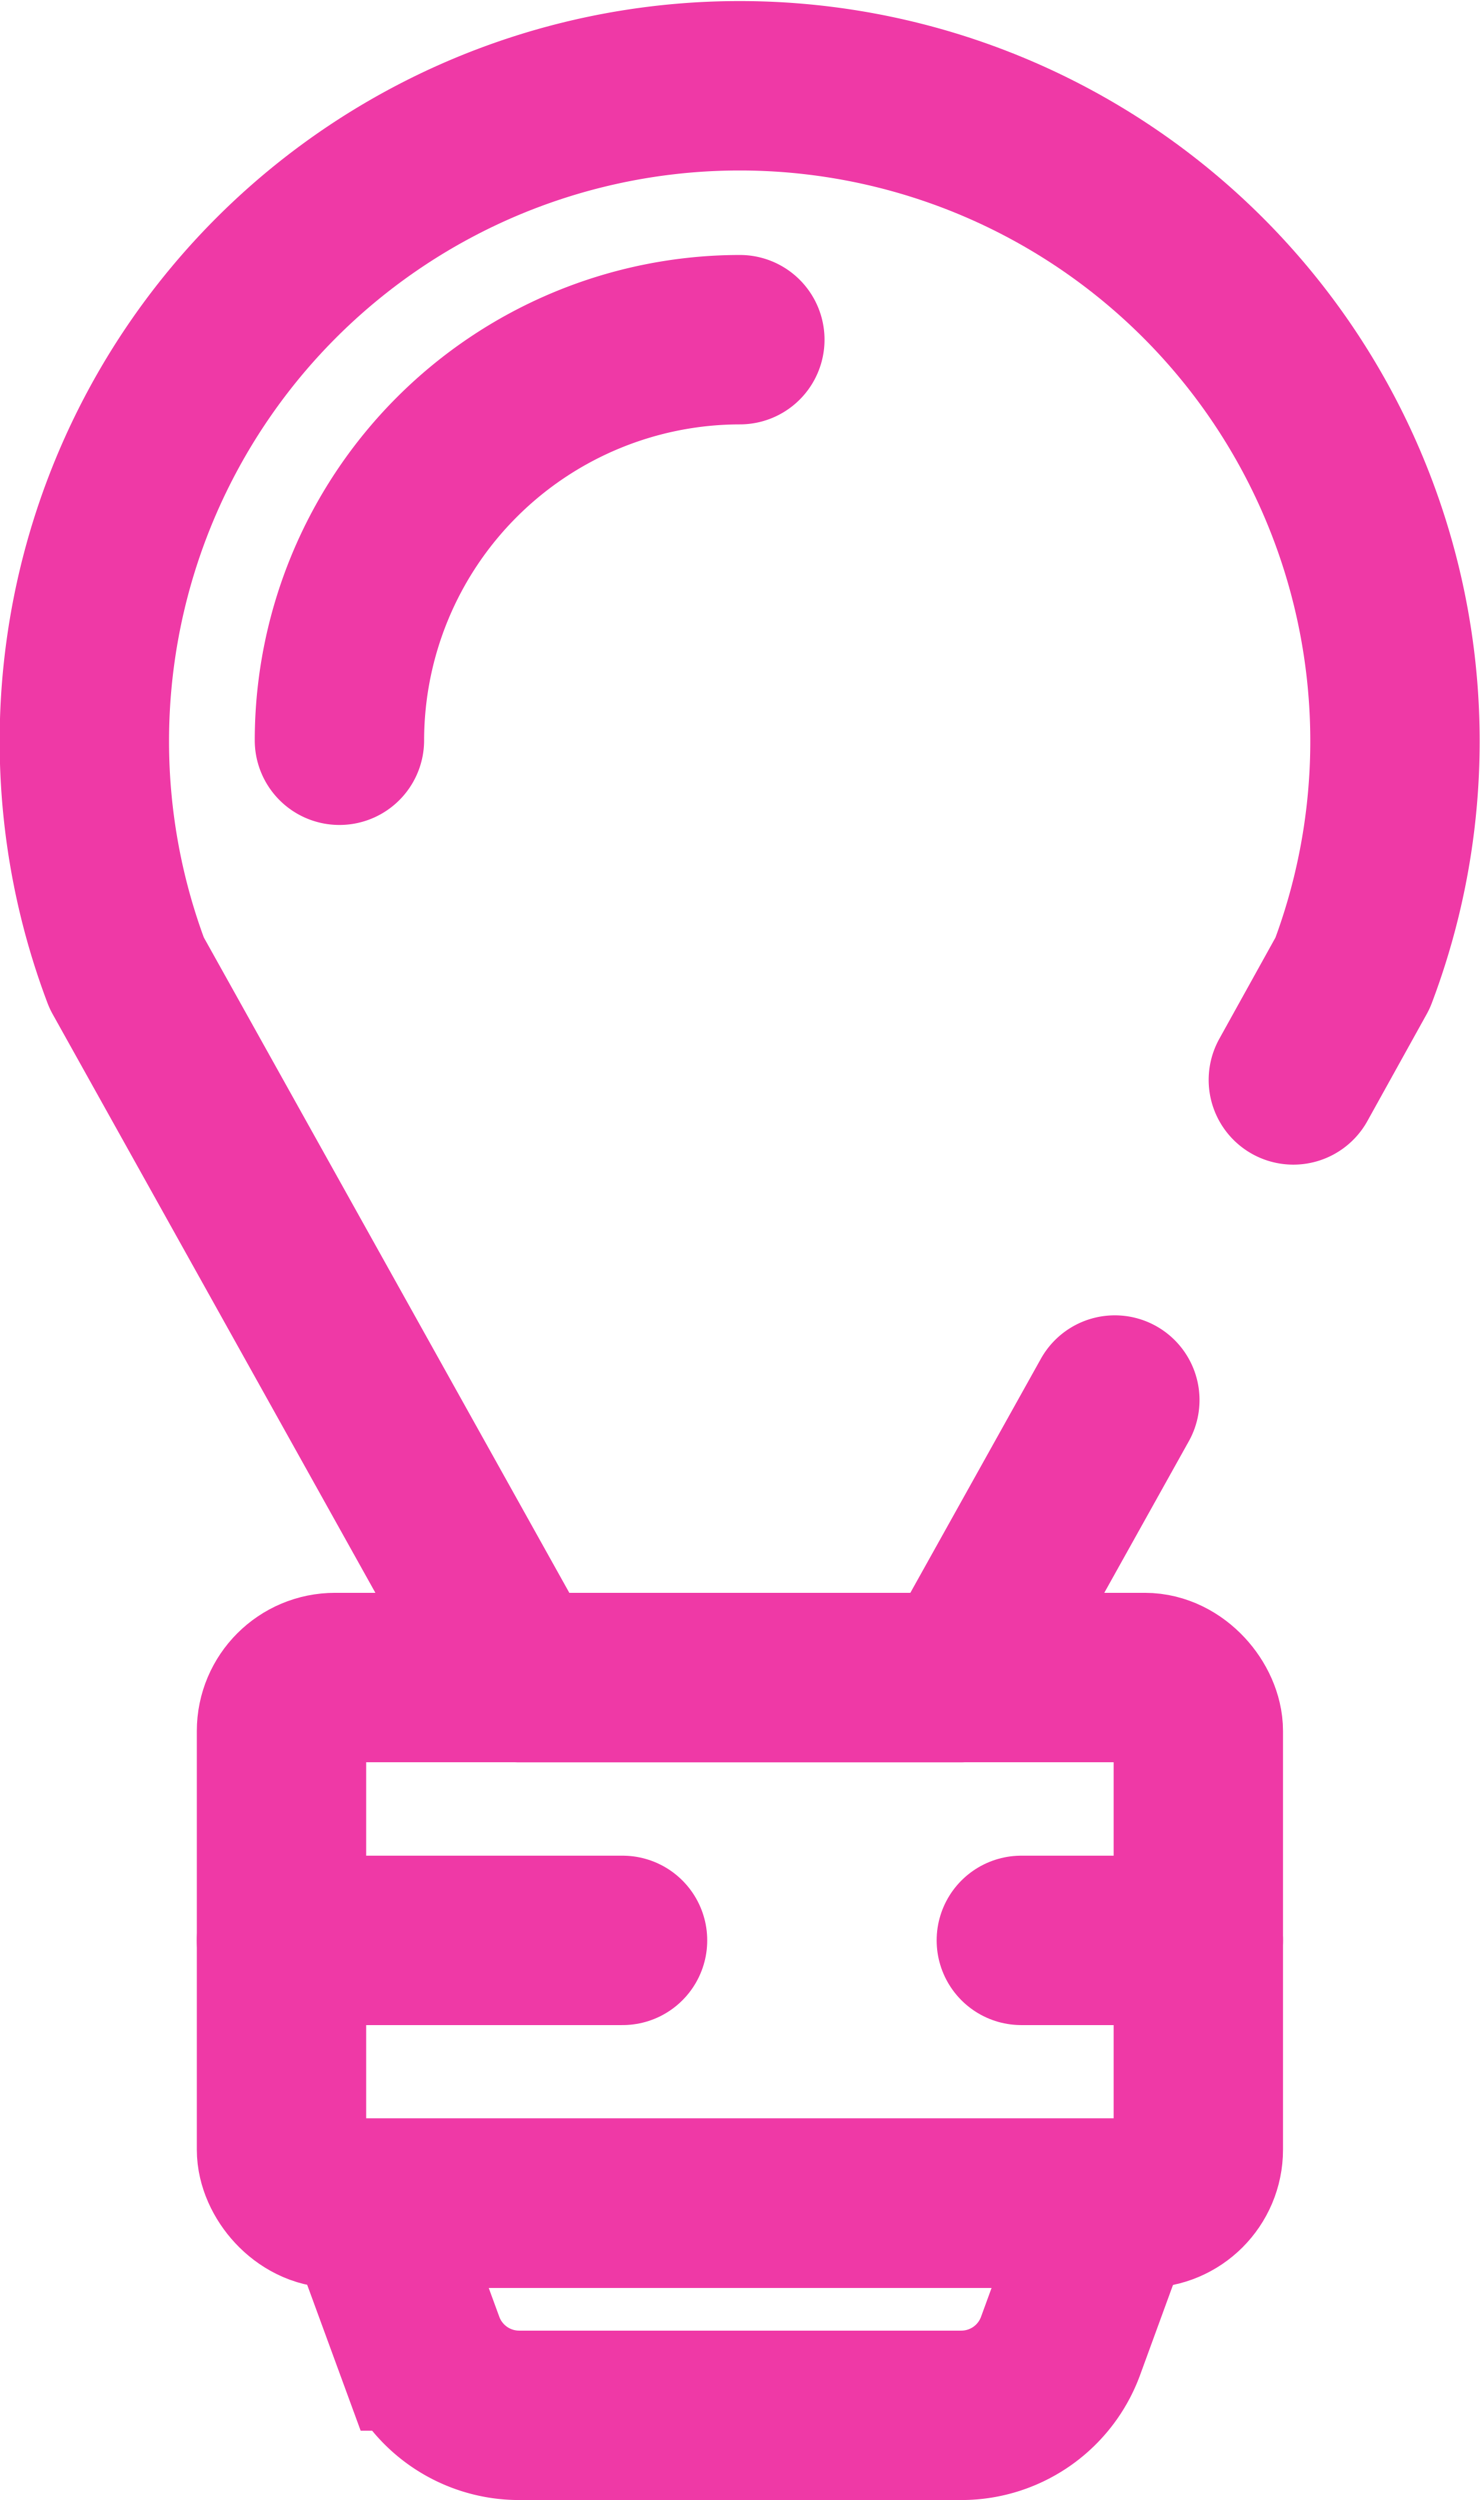 <svg xmlns="http://www.w3.org/2000/svg" width="17.476" height="29.514" viewBox="0 0 17.476 29.514">
  <g id="Group_22229" data-name="Group 22229" transform="translate(-691.092 -566.608)">
    <path id="Path_18098" data-name="Path 18098" d="M704.256,583.136l-1.828,3.277h-5.2l-4.64-8.318a7.738,7.738,0,1,1,14.476,0l-.7,1.262" fill="none" stroke="#ef39a6" stroke-linecap="round" stroke-linejoin="round" stroke-width="2"/>
    <path id="Path_18099" data-name="Path 18099" d="M695.1,575.347a4.734,4.734,0,0,1,4.728-4.729" fill="none" stroke="#ef39a6" stroke-linecap="round" stroke-linejoin="round" stroke-width="2"/>
    <g id="Group_22230" data-name="Group 22230">
      <rect id="Rectangle_313" data-name="Rectangle 313" width="10.826" height="6.205" rx="0.632" transform="translate(694.416 586.412)" fill="none" stroke="#ef39a6" stroke-miterlimit="10" stroke-width="2"/>
      <path id="Path_18100" data-name="Path 18100" d="M704.231,592.617h-8.8l.618,1.686a1.25,1.25,0,0,0,1.173.819h5.221a1.248,1.248,0,0,0,1.172-.819Z" fill="none" stroke="#ef39a6" stroke-miterlimit="10" stroke-width="2"/>
      <line id="Line_1860" data-name="Line 1860" x2="4.027" transform="translate(694.416 589.515)" fill="none" stroke="#ef39a6" stroke-linecap="round" stroke-linejoin="round" stroke-width="2"/>
      <line id="Line_1861" data-name="Line 1861" x2="2.09" transform="translate(703.152 589.515)" fill="none" stroke="#ef39a6" stroke-linecap="round" stroke-linejoin="round" stroke-width="2"/>
    </g>
  </g>
</svg>
